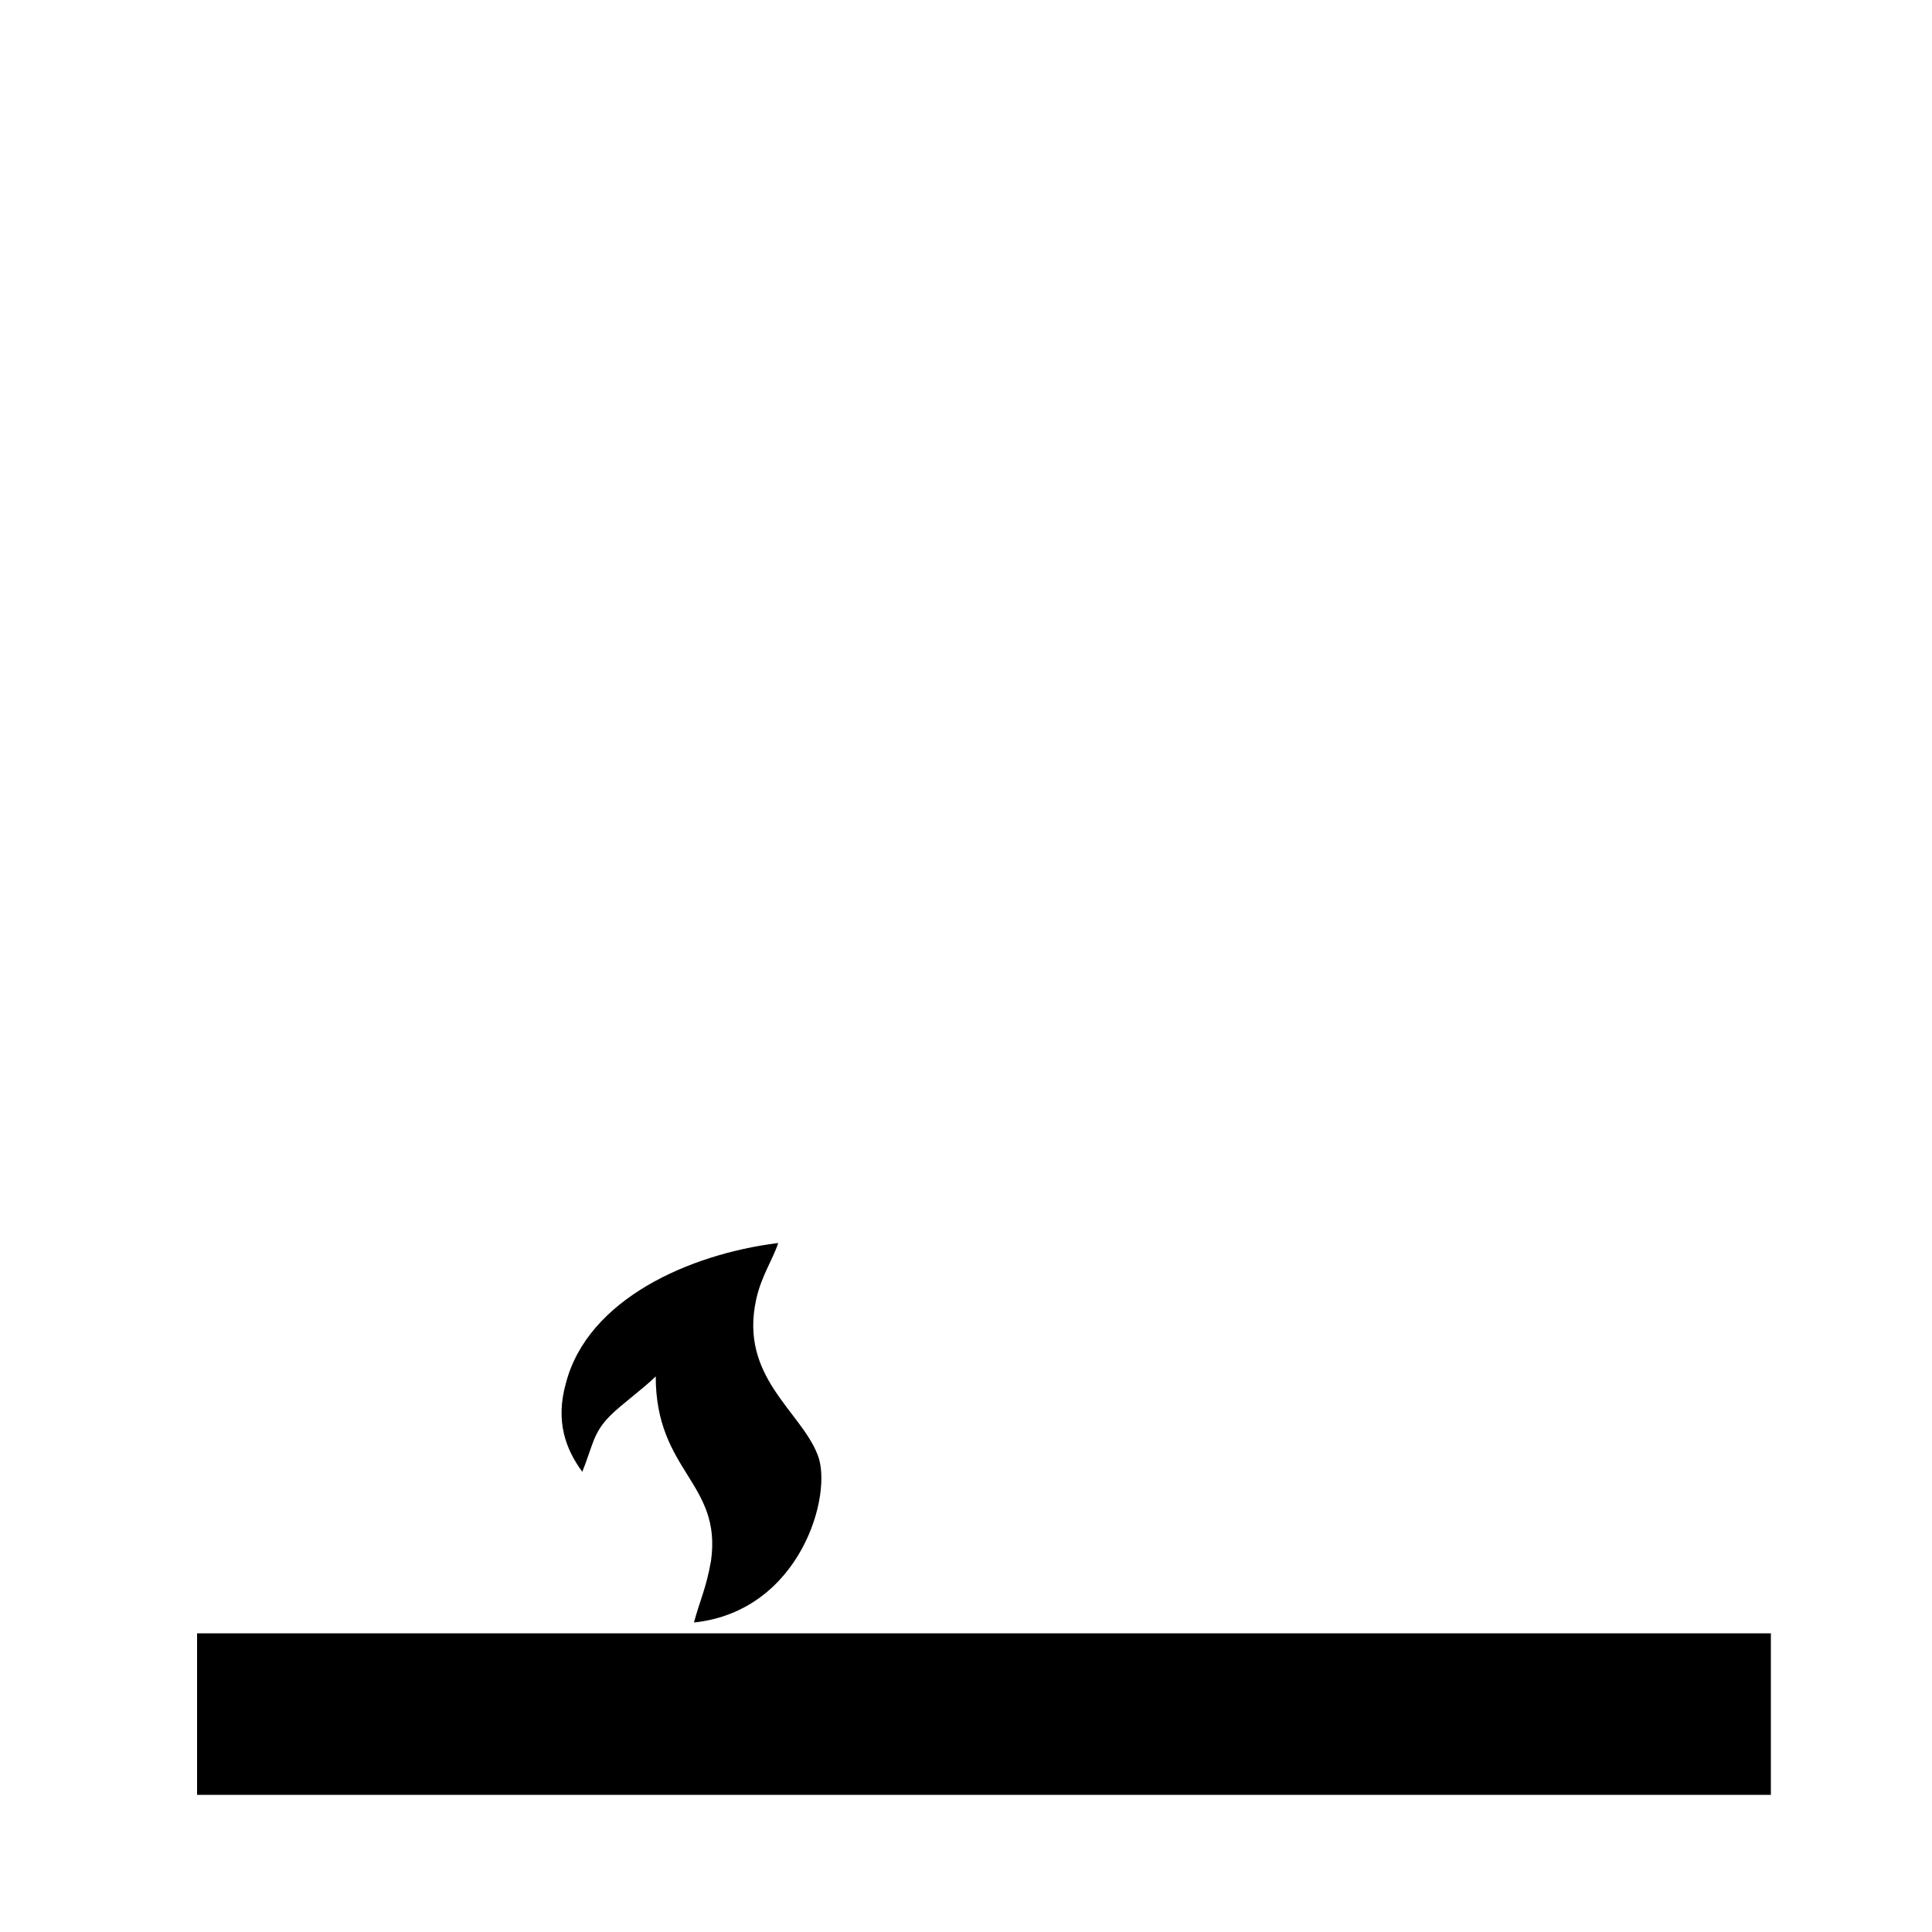 <?xml version="1.0" encoding="UTF-8"?>
<svg id="Layer_1" data-name="Layer 1" xmlns="http://www.w3.org/2000/svg" viewBox="0 0 50 50">
  <defs>
    <style>
      .cls-1 {
        fill: rgba(255, 255, 255, 0);
      }
    </style>
  </defs>
  <g id="Queimada">
    <path class="cls-1" d="M0,.02h50.02v49.97H0V.02Z"/>
    <path d="M20.13,32.17c-2.31.29-4.91,1.46-5.48,3.61-.29,1.01,0,1.74.42,2.31.29-.73.28-1.01.73-1.46.29-.29.86-.7,1.17-1.01,0,2.47,1.72,2.75,1.43,4.78-.13.73-.29,1.02-.44,1.59,2.76-.29,3.61-3.33,3.2-4.34-.44-1.14-2.03-2.02-1.59-4.02.13-.6.42-1.01.57-1.46ZM5.1,42.27v4.18h40.73v-4.18H5.1Z"/>
  </g>
</svg>